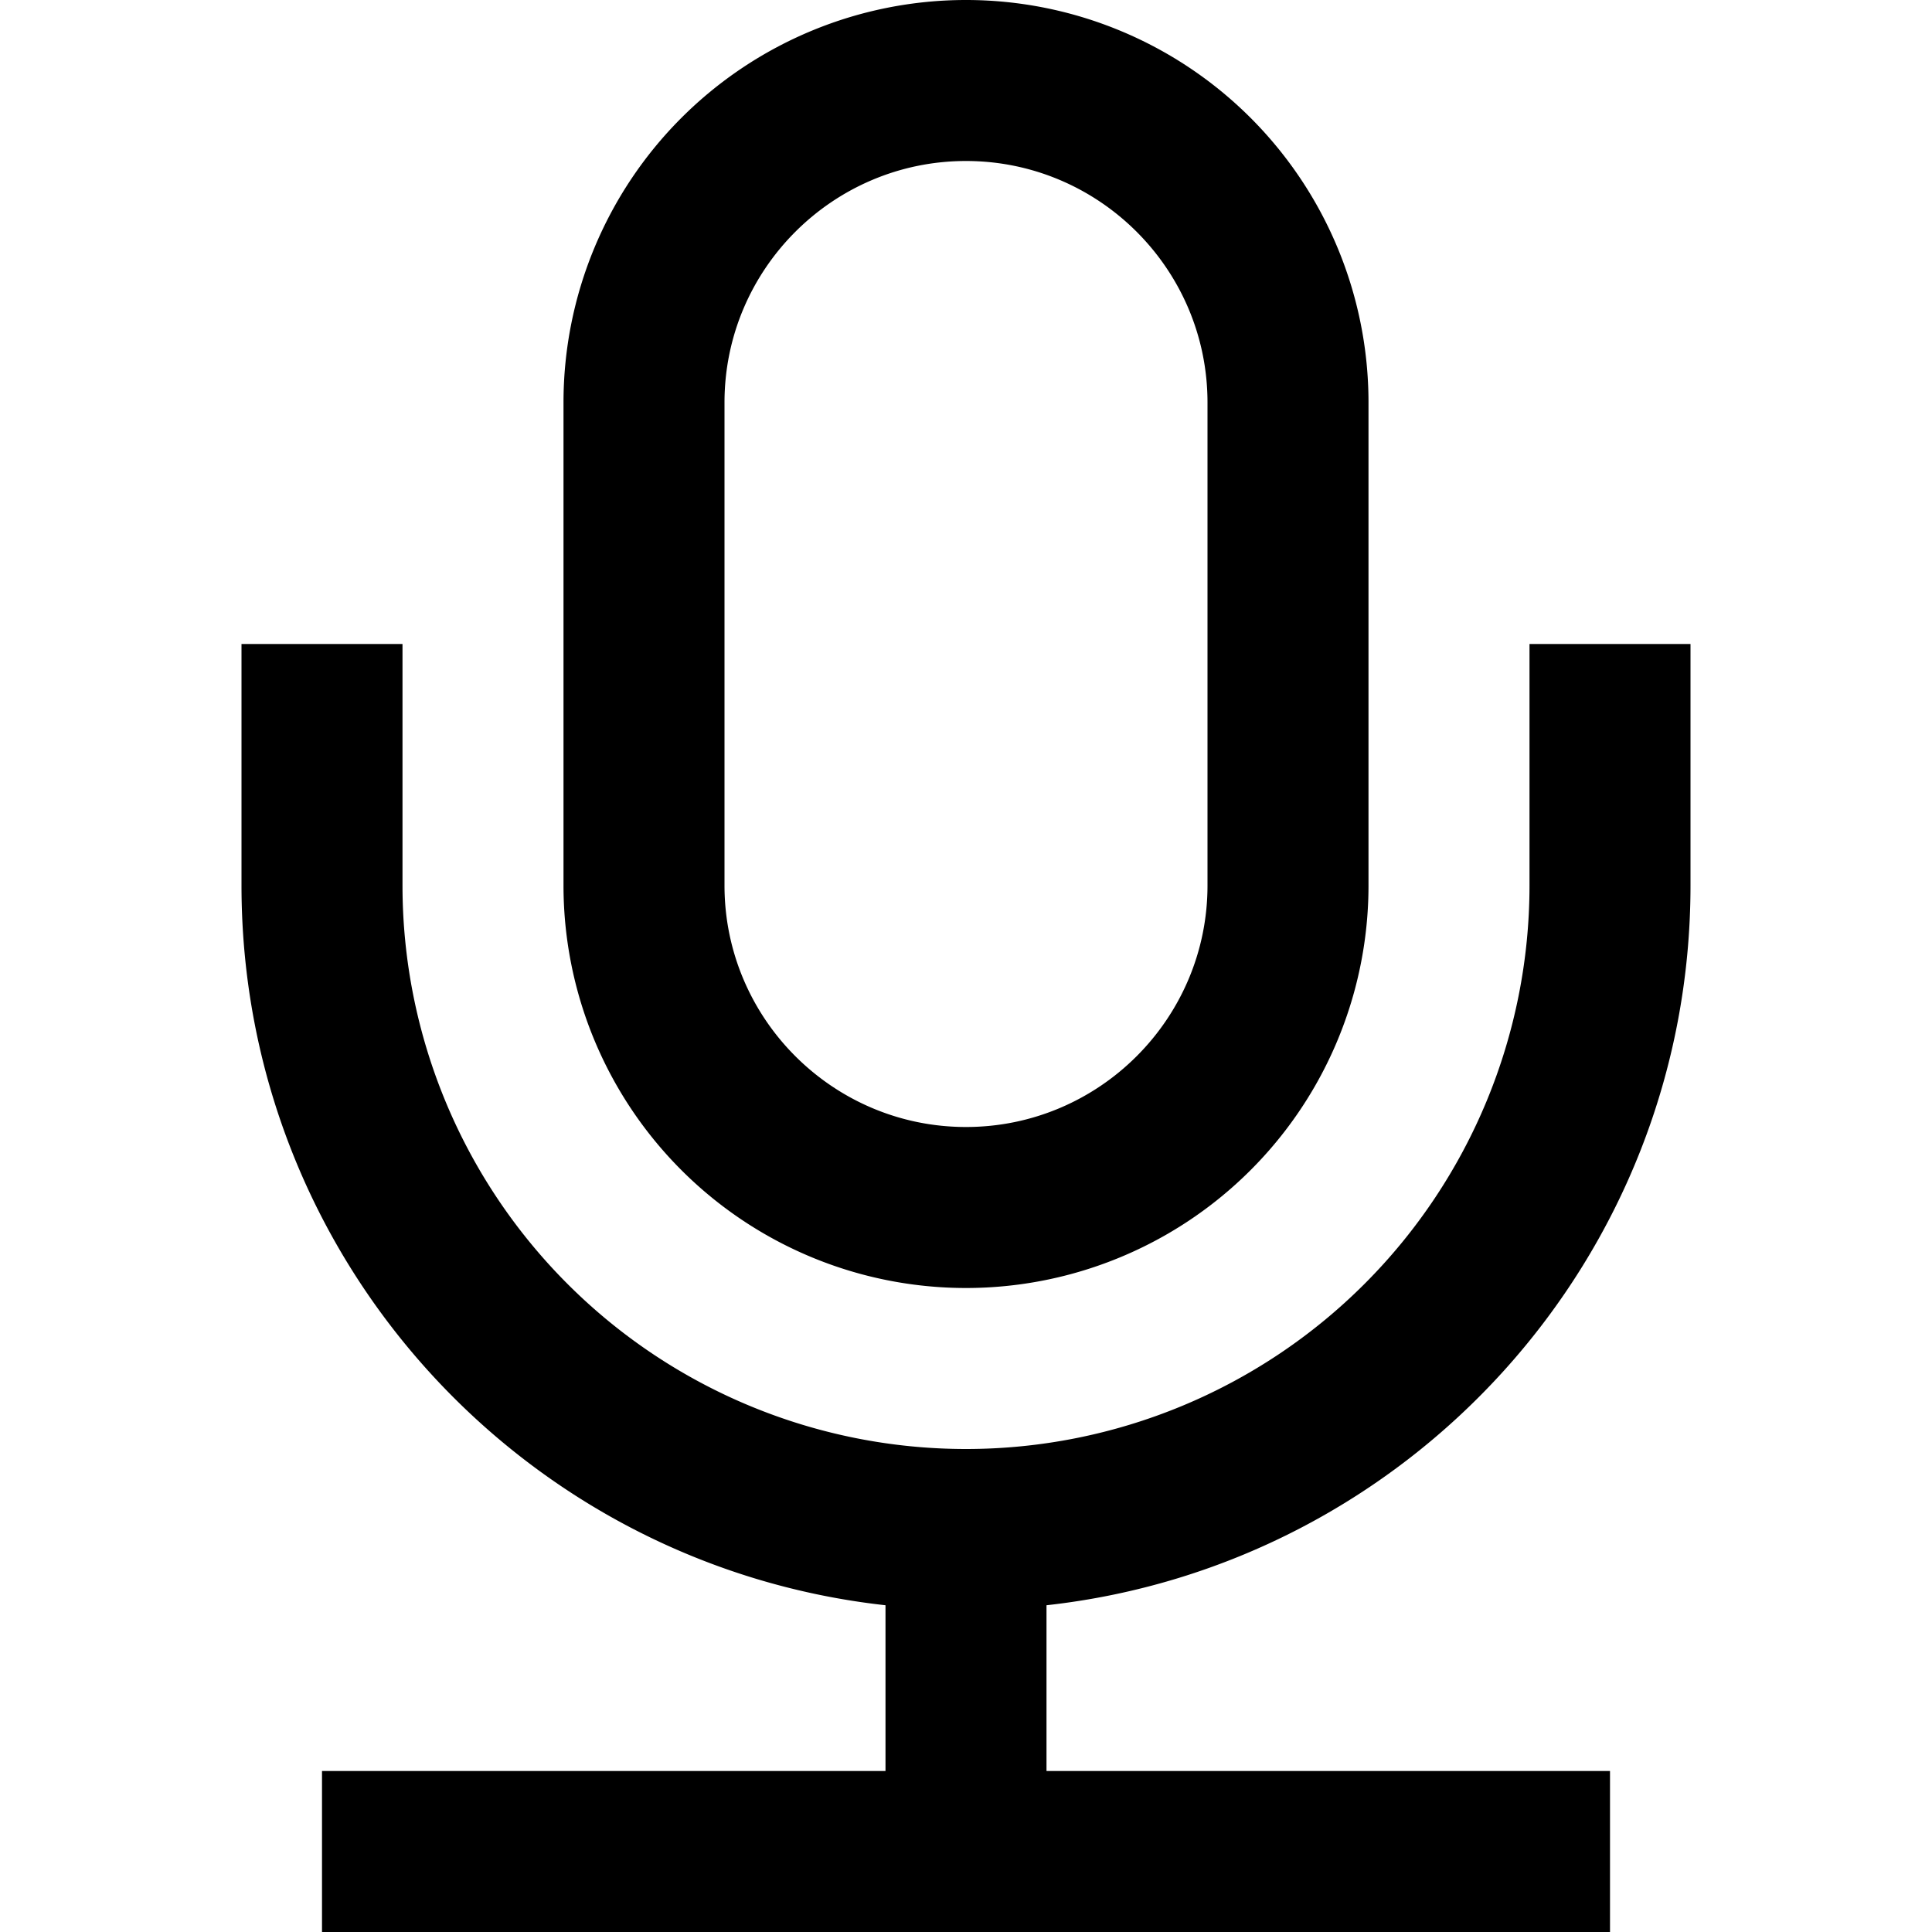 <svg xmlns="http://www.w3.org/2000/svg" width="24" height="24" viewBox="0 0 24 24"><path d="M12 16a5 5 0 0 0 5-5V5A5 5 0 1 0 7 5v6a5 5 0 0 0 5 5zM9 5c0-1.654 1.346-3 3-3s3 1.346 3 3v6c0 1.654-1.346 3-3 3s-3-1.346-3-3V5zm12 6V8h-2v3a7 7 0 1 1-14 0V8H3v3c0 4.633 3.5 8.443 8 8.941V22H4v2h16v-2h-7v-2.059c4.5-.498 8-4.308 8-8.941z"/></svg>